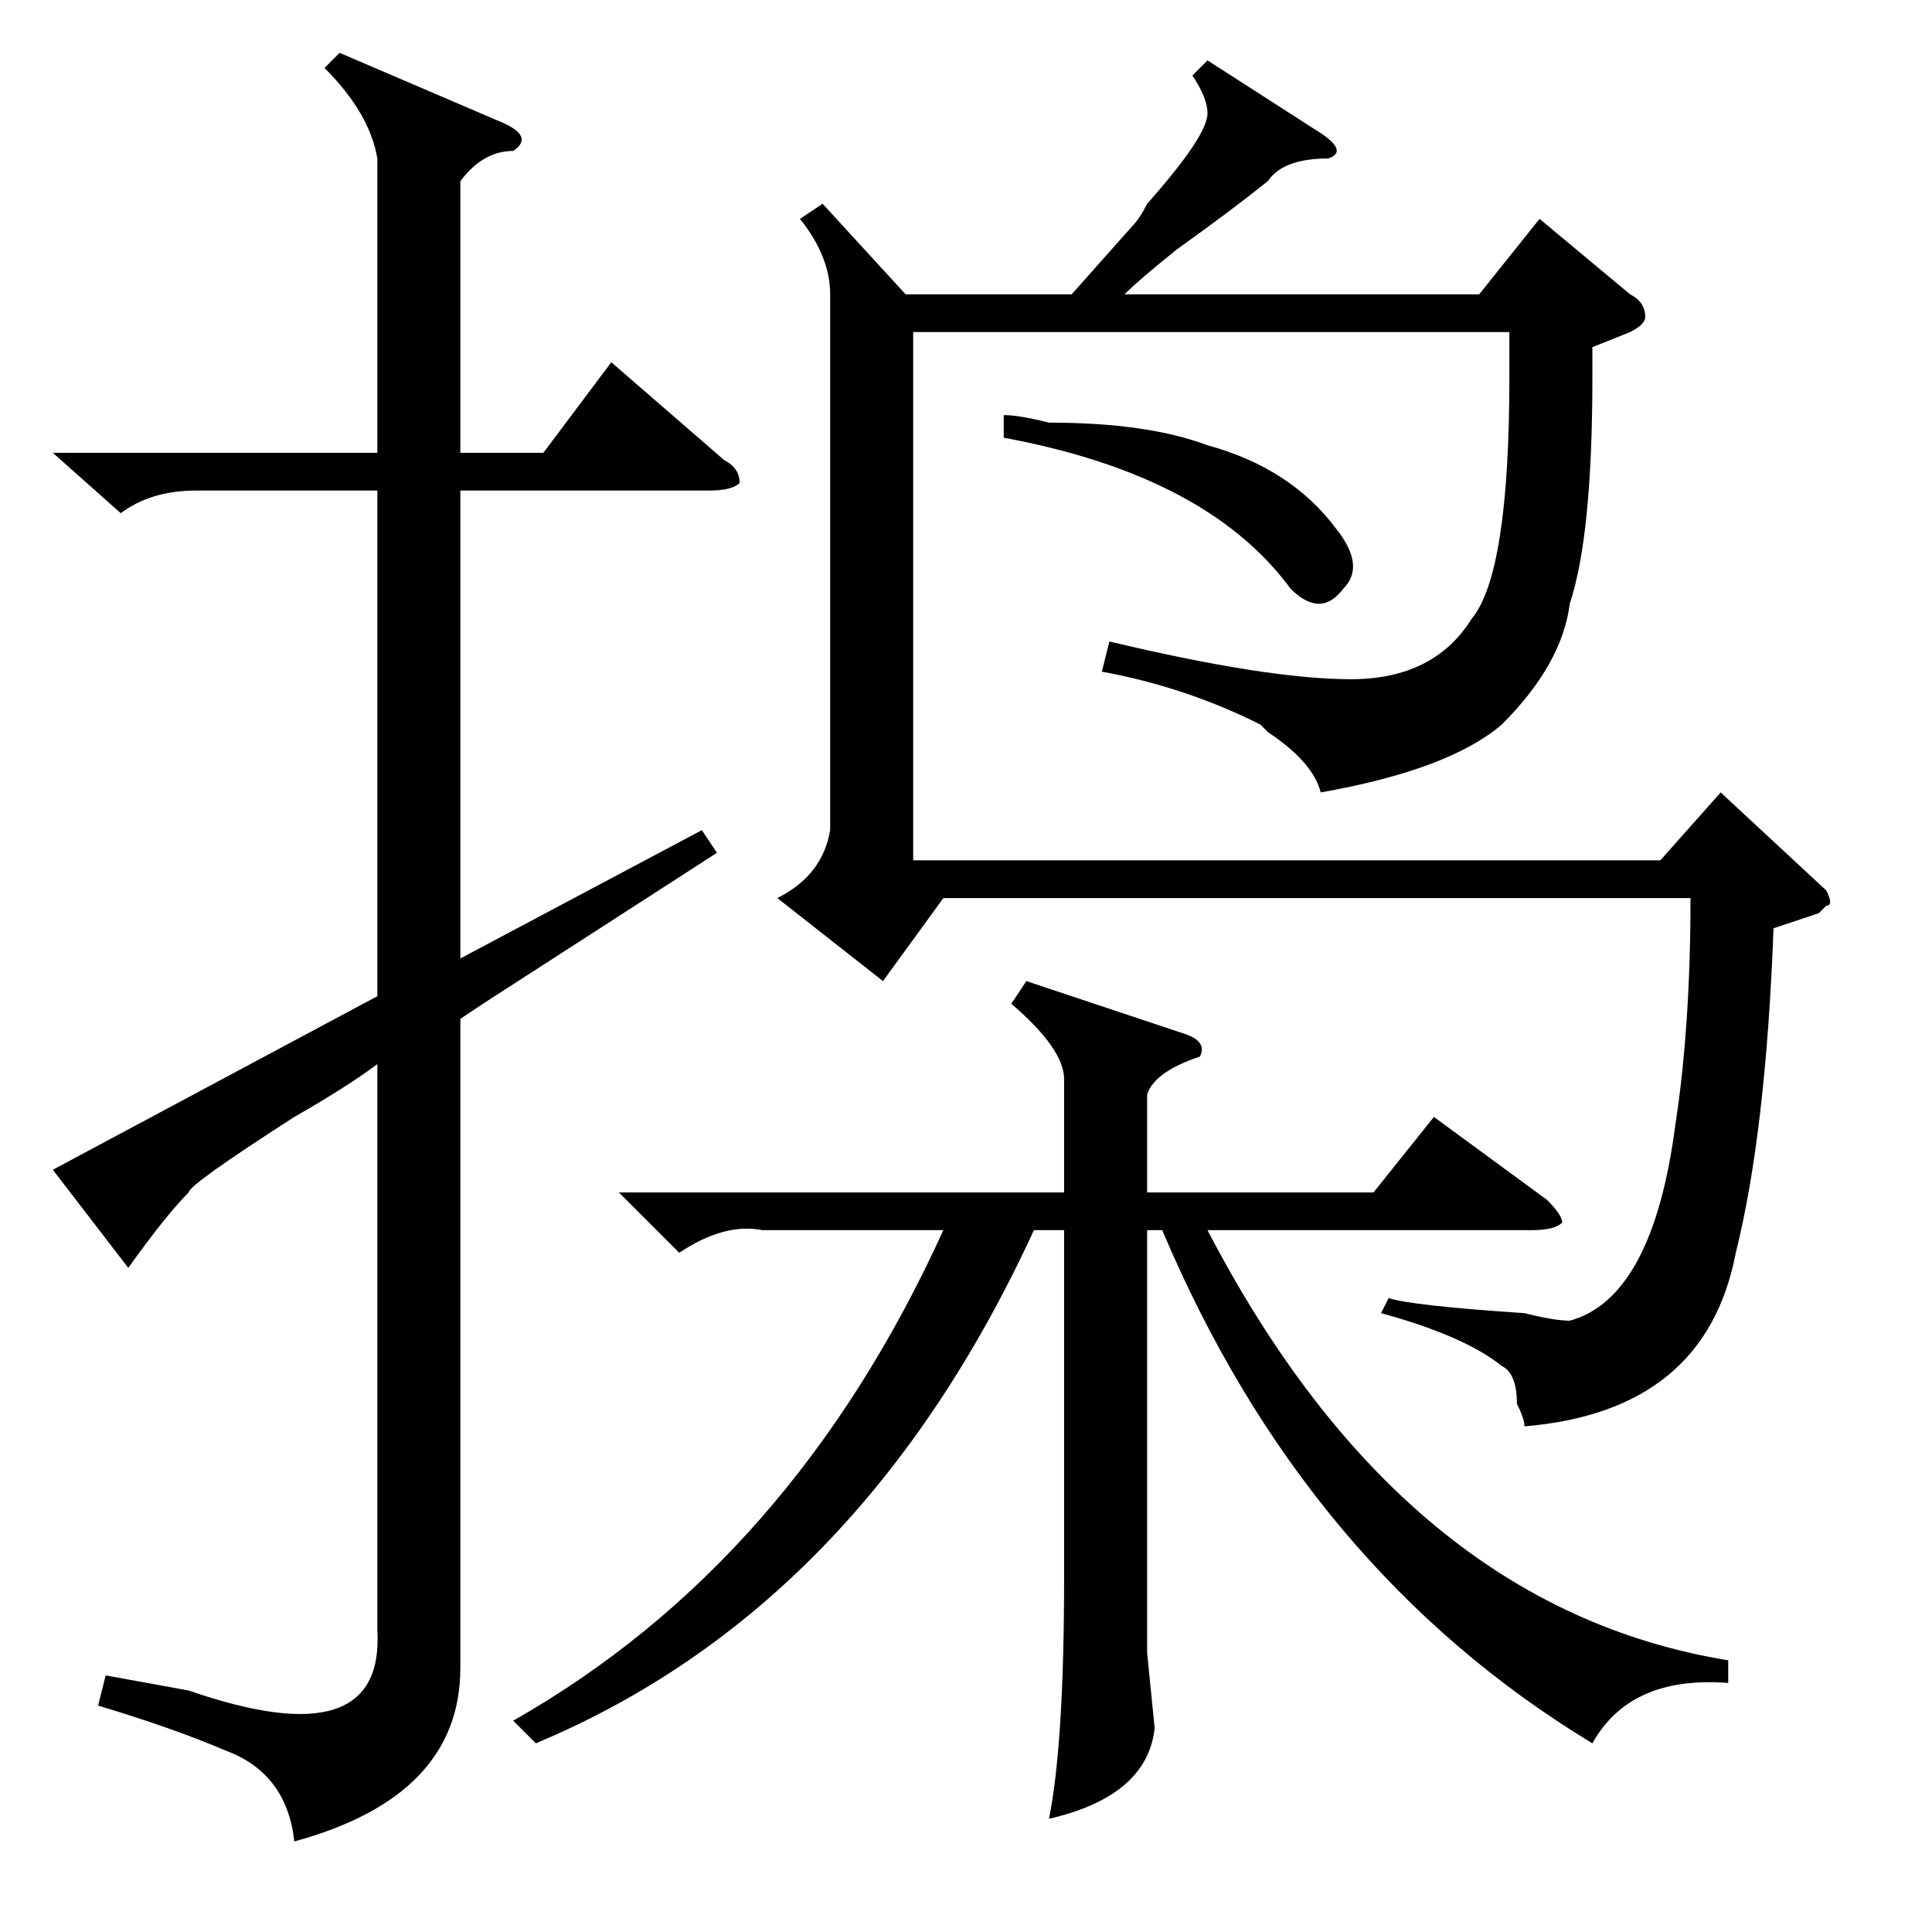 <?xml version="1.0" standalone="no"?>
<!DOCTYPE svg PUBLIC "-//W3C//DTD SVG 1.1//EN" "http://www.w3.org/Graphics/SVG/1.1/DTD/svg11.dtd" >
<svg xmlns="http://www.w3.org/2000/svg" xmlns:xlink="http://www.w3.org/1999/xlink" version="1.1" viewBox="0 -52 256 256">
  <g transform="matrix(1 0 0 -1 0 204)">
   <path fill="currentColor"
d="M160 248l14 -9q5 -3 2 -4q-6 0 -8 -3q-5 -4 -12 -9q-5 -4 -7 -6h47l8 10l12 -10q2 -1 2 -3q0 -1 -2 -2l-5 -2v-4q0 -21 -3 -30q-1 -8 -9 -16q-7 -6 -24 -9q-1 4 -7 8l-1 1q-10 5 -21 7l1 4q21 -5 32 -5t16 8q5 6 5 32v6h-79v-70h99l8 9l14 -13q1 -2 0 -2l-1 -1l-6 -2
q-1 -27 -5 -43q-4 -21 -28 -23q0 1 -1 3q0 4 -2 5q-5 4 -16 7l1 2q3 -1 18 -2q4 -1 6 -1q11 3 14 26q2 13 2 30h-99l-8 -11l-14 11q6 3 7 9v71q0 5 -4 10l3 2l11 -12h22l8 9q1 1 2 3q8 9 8 12q0 2 -2 5zM133 198v3q2 0 6 -1q13 0 21 -3q11 -3 17 -11q4 -5 1 -8q-3 -4 -7 0
q-11 15 -38 20zM136 126l21 -7q3 -1 2 -3q-6 -2 -7 -5v-13h30l8 10l15 -11q2 -2 2 -3q-1 -1 -4 -1h-43q26 -50 69 -57v-3q-13 1 -18 -8q-38 23 -57 68h-2v-56l1 -10q-1 -9 -14 -12q2 10 2 32v46h-4q-23 -50 -66 -68l-3 3q37 21 57 65h-24q-5 1 -11 -3l-8 8h59v15q0 4 -7 10z
M50 235q-1 6 -7 12l2 2l21 -9q5 -2 2 -4q-4 0 -7 -4v-36h11l9 12l15 -13q2 -1 2 -3q-1 -1 -4 -1h-33v-62l32 17l2 -3l-31 -20l-3 -2v-86q0 -17 -22 -23q-1 9 -9 12q-7 3 -17 6l1 4l11 -2q26 -9 25 8v75q-4 -3 -11 -7q-14 -9 -14 -10q-3 -3 -8 -10l-10 13l43 23v67h-24
q-6 0 -10 -3l-9 8h43v39z" />
  </g>

</svg>
